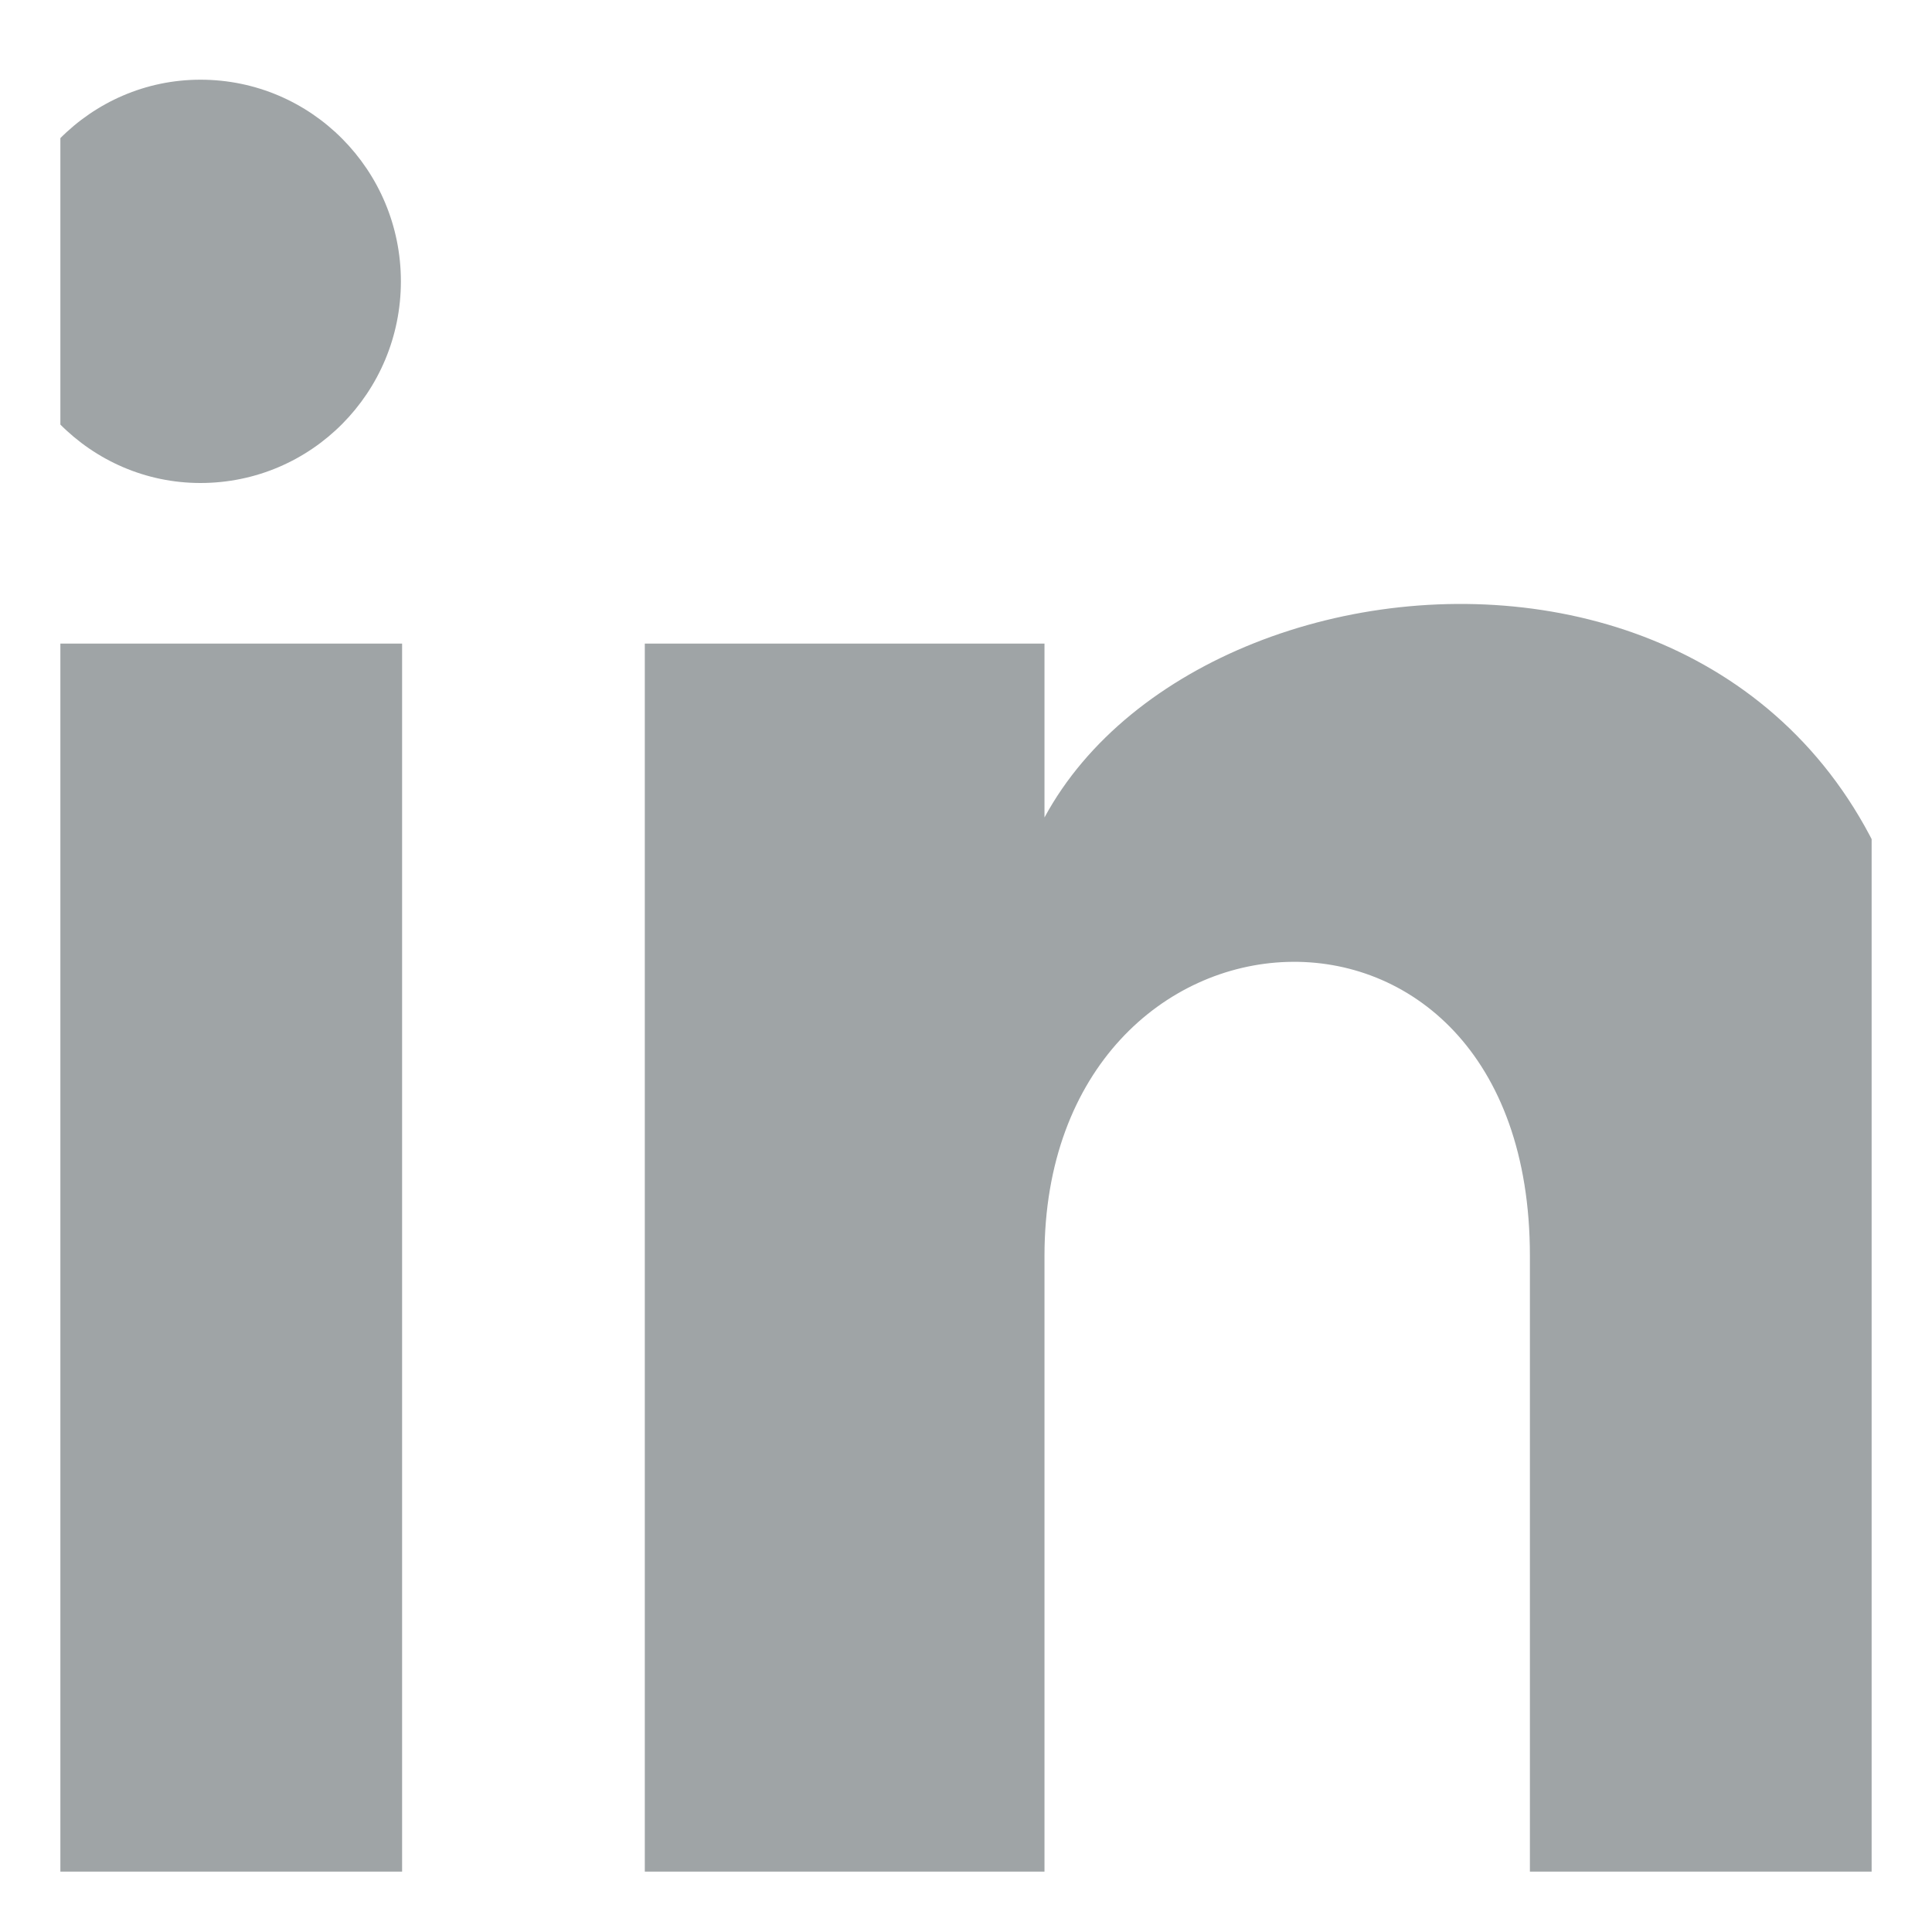 <svg width="16" height="16" viewBox="0 0 16 16" fill="none" xmlns="http://www.w3.org/2000/svg" xmlns:xlink="http://www.w3.org/1999/xlink">
	<desc>
			Created with Pixso.
	</desc>
	<defs>
		<clipPath id="clip2_319">
			<rect id="Frame" rx="0" width="15" height="15" transform="translate(0.5 0.5)" fill="white" fill-opacity="0"/>
		</clipPath>
	</defs>
	<rect id="Frame" rx="0" width="15" height="15" transform="translate(0.5 0.5)" fill="#FFFFFF" fill-opacity="0"/>
	<g clip-path="url(#clip2_319)">
		<path id="Vector" d="M3.32 2.33C3.32 3.25 2.58 4 1.66 4C0.75 4 0.01 3.25 0.01 2.33C0.01 1.41 0.75 0.66 1.66 0.66C2.58 0.66 3.32 1.41 3.32 2.33ZM3.33 5.33L0 5.33L0 16L3.33 16L3.33 5.33ZM8.65 5.33L5.34 5.33L5.34 16L8.65 16L8.65 10.4C8.65 7.28 12.67 7.03 12.67 10.4L12.67 16L16 16L16 9.24C16 3.99 10.05 4.18 8.65 6.77L8.65 5.33Z" fill="#9FA4A6" fill-opacity="1" fill-rule="nonzero"/>
	</g>
</svg>
